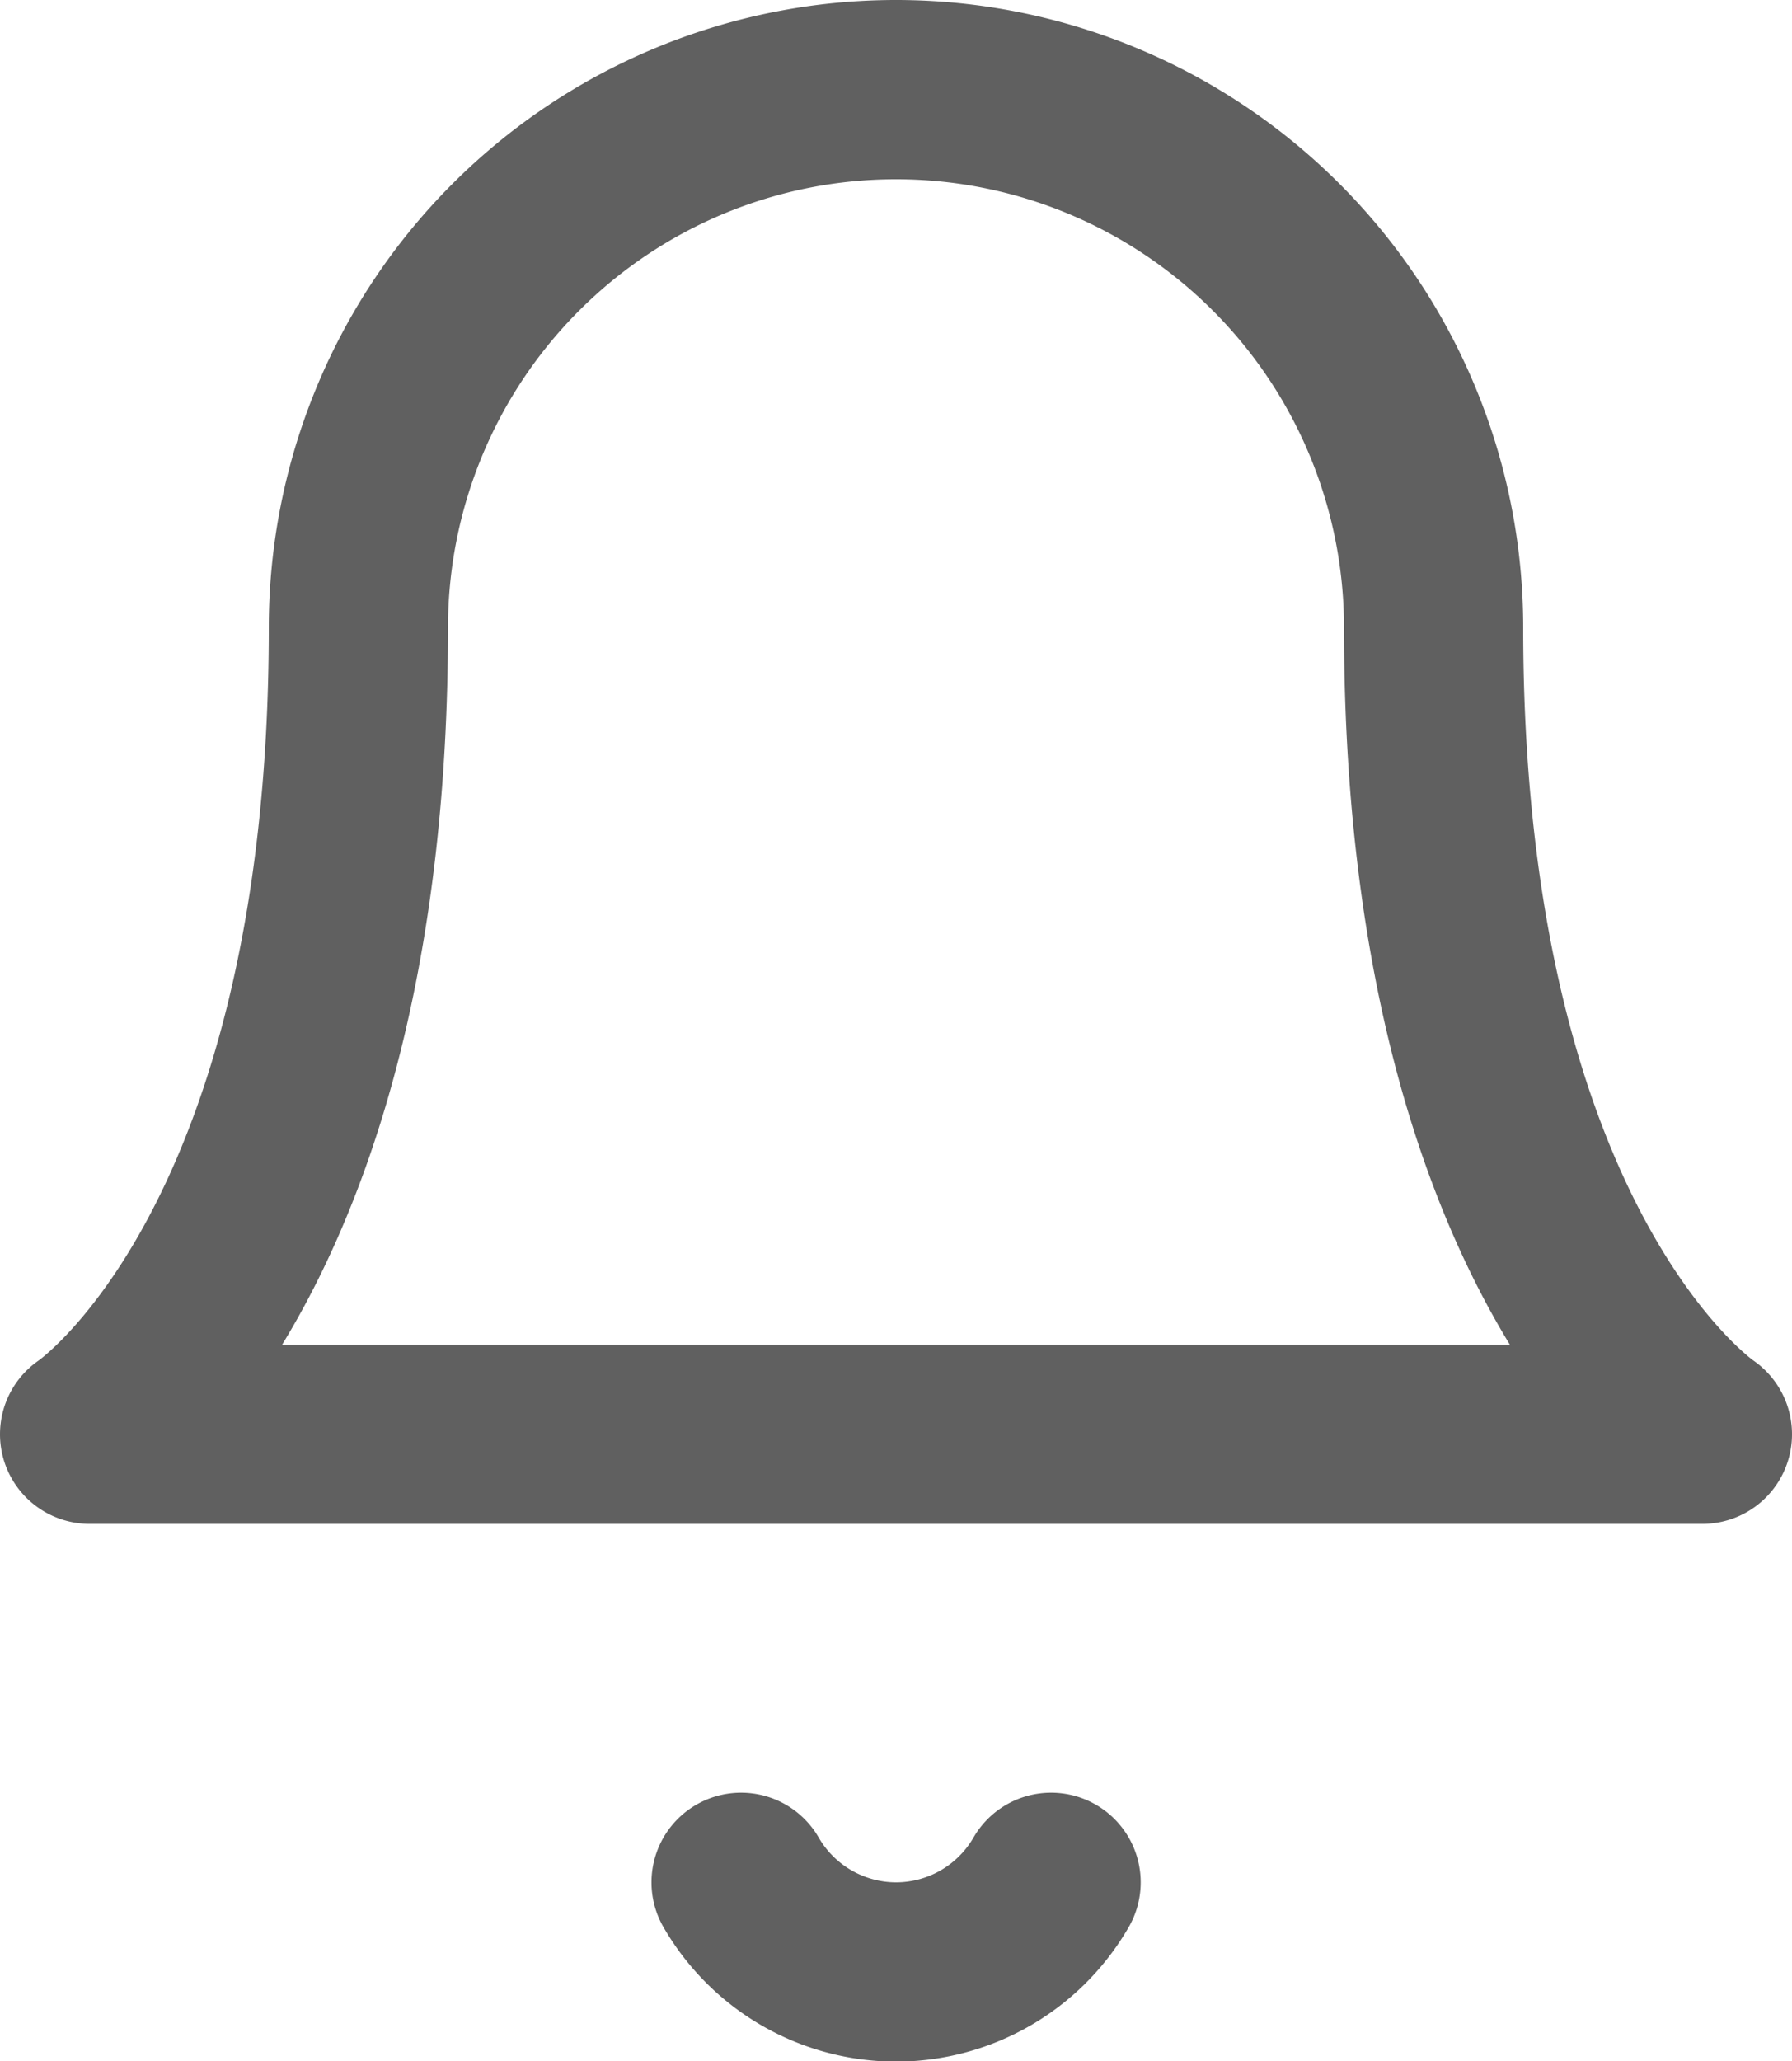 <svg xmlns="http://www.w3.org/2000/svg" width="20" height="22.996" viewBox="0 0 20 22.996">
    <defs>
        <style>
            .cls-1{fill:none;stroke:#606060;stroke-linecap:round;stroke-linejoin:round;stroke-miterlimit:10;stroke-width:2px}
        </style>
    </defs>
    <g id="Group_1103" transform="translate(-1131.859 -30.5)">
        <path id="Path" d="M15 6A6 6 0 0 0 3 6c0 7-3 9-3 9h18s-3-2-3-9" class="cls-1" transform="translate(1132.859 31.5)"/>
        <path id="Path-2" d="M3.46 0a2 2 0 0 1-1.73 1A2 2 0 0 1 0 0" class="cls-1" transform="translate(1140.13 51.499)"/>
    </g>
</svg>
